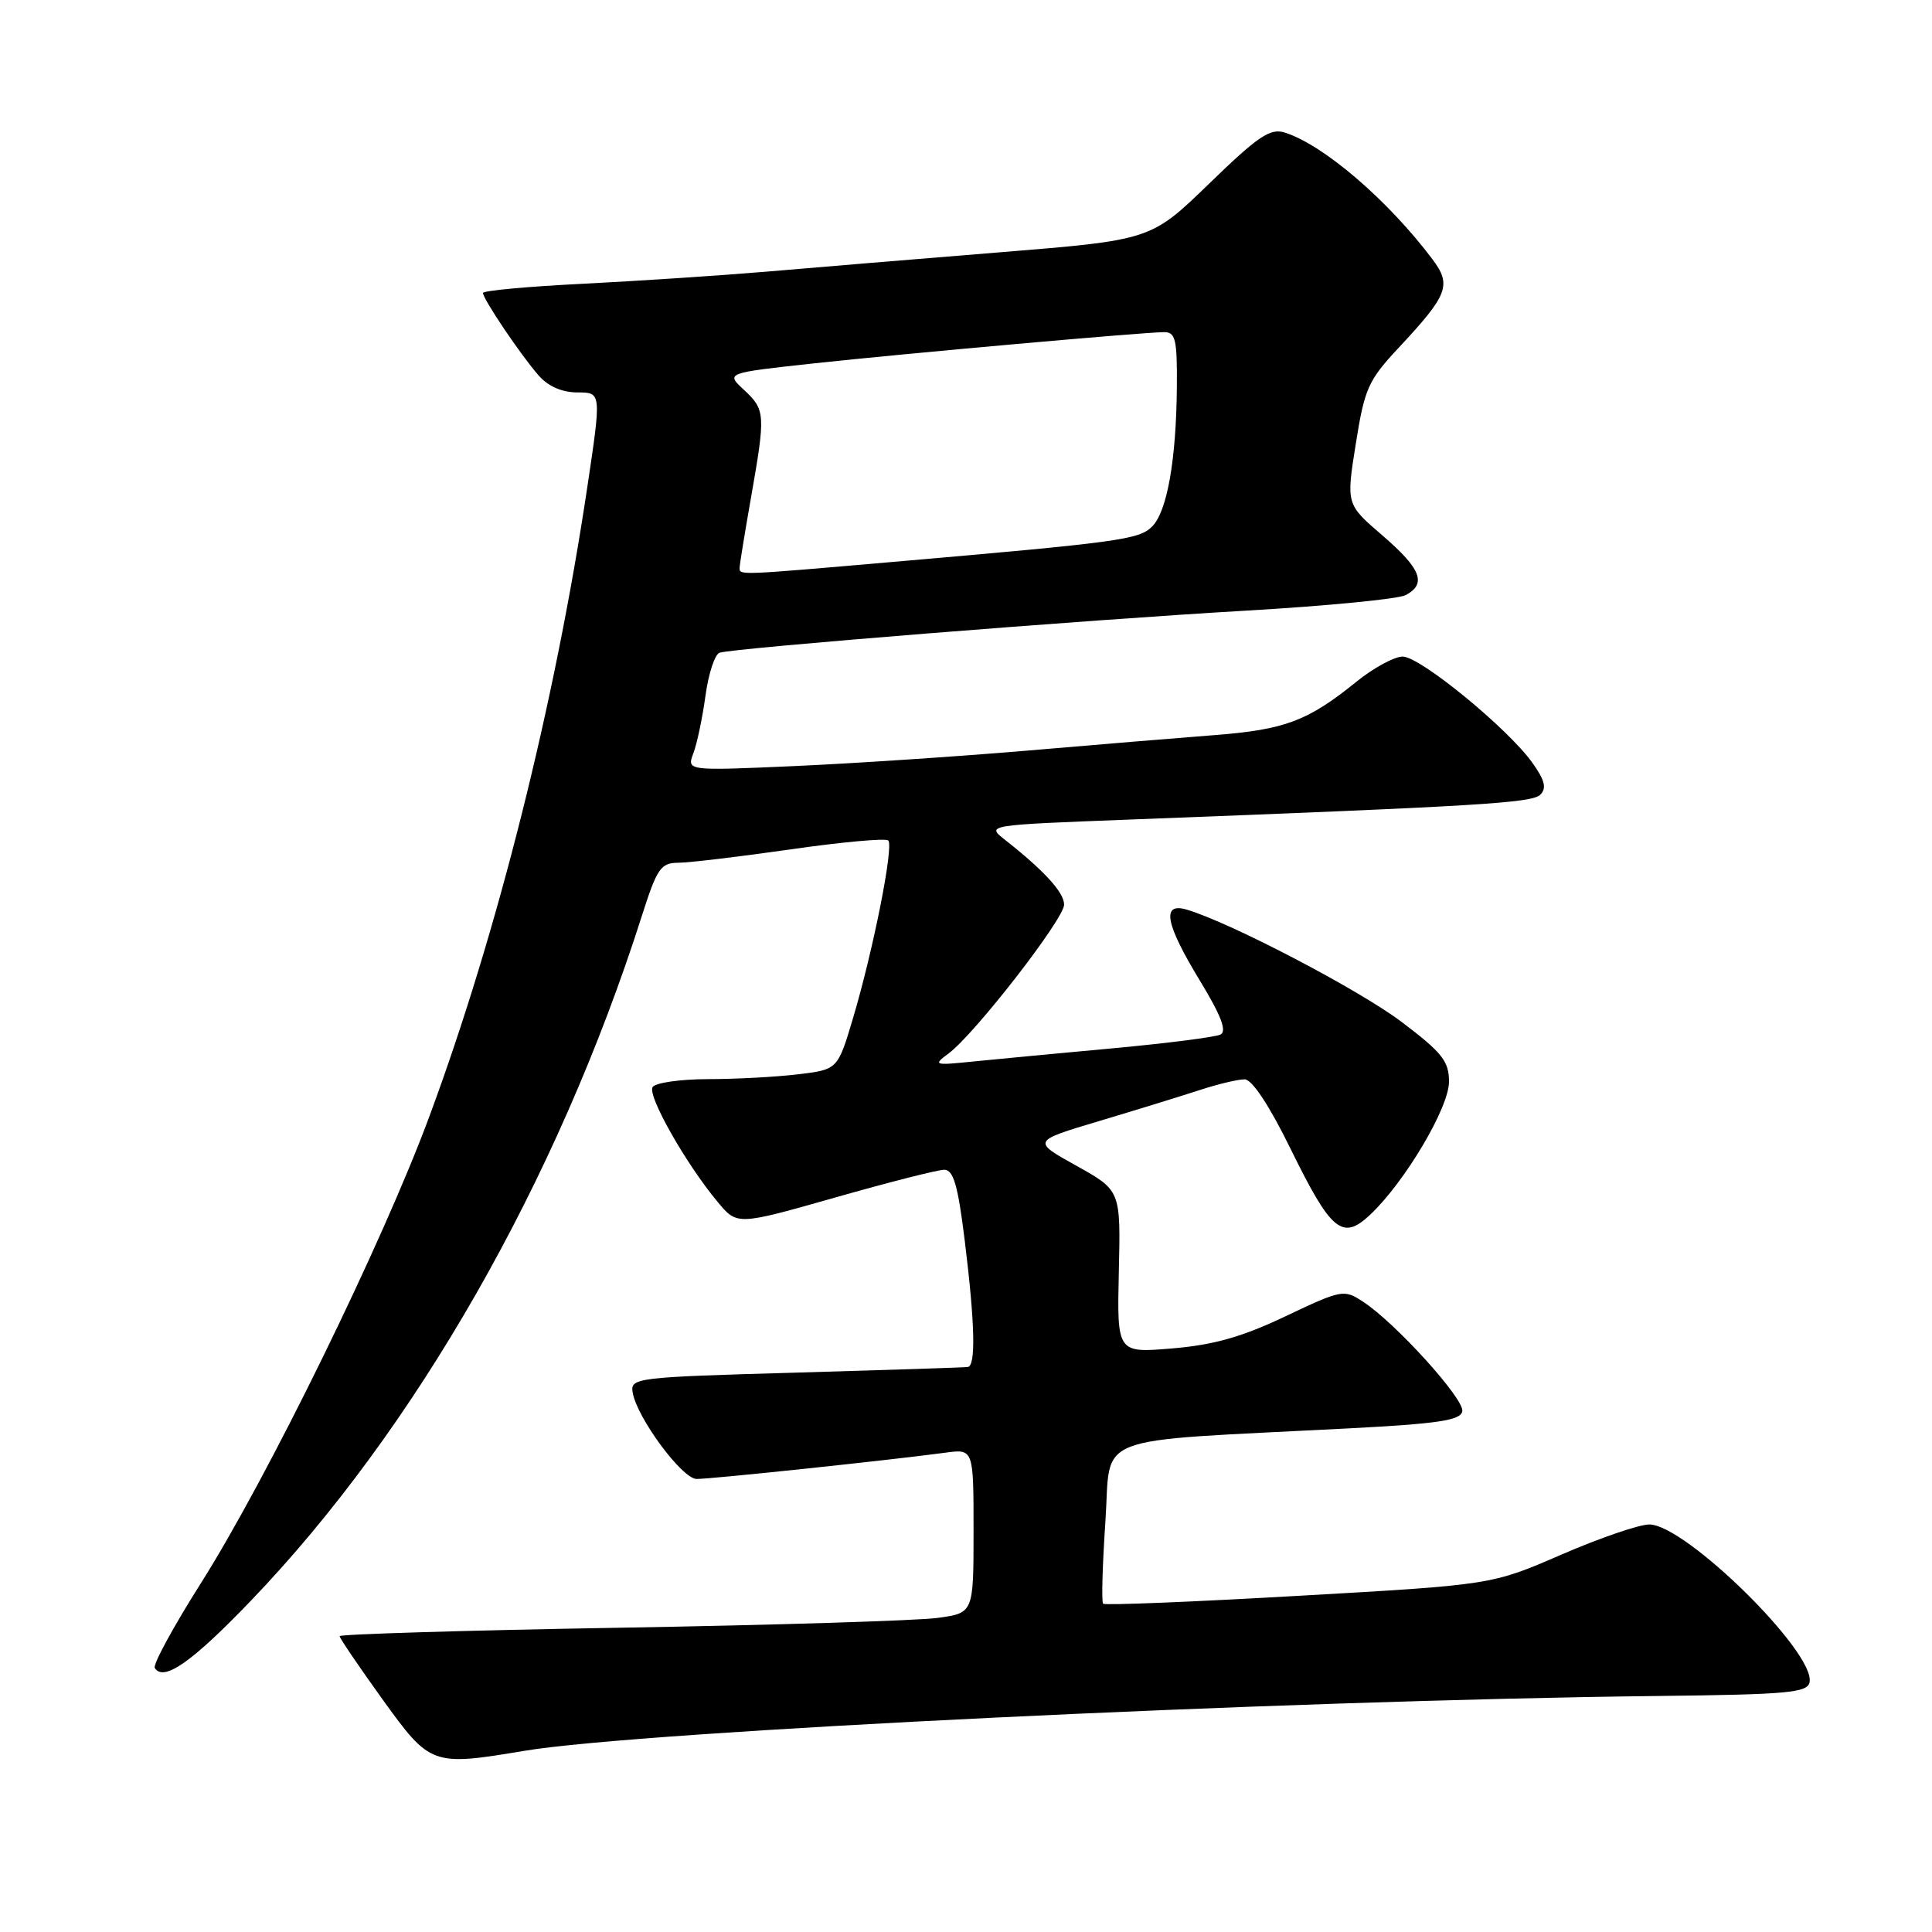 <?xml version="1.0" encoding="UTF-8" standalone="no"?>
<!DOCTYPE svg PUBLIC "-//W3C//DTD SVG 1.1//EN" "http://www.w3.org/Graphics/SVG/1.1/DTD/svg11.dtd" >
<svg xmlns="http://www.w3.org/2000/svg" xmlns:xlink="http://www.w3.org/1999/xlink" version="1.1" viewBox="0 0 256 256">
 <g >
 <path fill="currentColor"
d=" M 69.50 231.99 C 84.99 229.40 169.88 225.29 219.49 224.73 C 236.96 224.53 239.51 224.30 239.78 222.89 C 240.54 218.94 223.31 202.00 218.54 202.00 C 217.20 202.00 211.95 203.80 206.88 206.00 C 197.66 210.00 197.66 210.00 172.12 211.45 C 158.07 212.26 146.39 212.73 146.17 212.50 C 145.94 212.27 146.08 207.38 146.47 201.63 C 147.28 189.78 143.92 191.08 178.49 189.28 C 190.61 188.65 193.54 188.21 193.76 187.00 C 194.06 185.39 184.93 175.31 180.62 172.49 C 178.07 170.82 177.81 170.87 170.34 174.41 C 164.61 177.14 160.84 178.21 155.35 178.67 C 148.01 179.29 148.01 179.29 148.25 168.52 C 148.50 157.74 148.50 157.74 142.63 154.47 C 136.75 151.20 136.75 151.20 145.63 148.55 C 150.51 147.09 156.49 145.25 158.93 144.45 C 161.36 143.65 164.06 143.01 164.93 143.02 C 165.91 143.03 168.20 146.50 171.00 152.21 C 176.39 163.19 177.86 164.42 181.54 160.97 C 186.13 156.66 192.00 146.77 192.00 143.34 C 192.00 140.62 191.11 139.49 185.75 135.43 C 180.14 131.18 163.04 122.24 157.25 120.53 C 153.86 119.53 154.40 122.39 159.01 129.97 C 161.79 134.54 162.59 136.63 161.73 137.08 C 161.05 137.42 154.65 138.24 147.50 138.90 C 140.35 139.56 132.03 140.34 129.00 140.65 C 123.75 141.19 123.60 141.14 125.69 139.59 C 129.14 137.04 141.00 121.76 141.00 119.87 C 141.00 118.25 138.35 115.35 133.09 111.22 C 130.70 109.33 130.80 109.32 149.59 108.60 C 196.10 106.82 203.00 106.40 204.10 105.30 C 204.96 104.44 204.70 103.39 203.06 101.09 C 199.81 96.52 188.18 87.00 185.86 87.00 C 184.75 87.00 181.96 88.52 179.67 90.38 C 173.31 95.53 170.24 96.68 161.00 97.40 C 156.32 97.76 145.07 98.69 136.00 99.47 C 126.92 100.24 113.09 101.16 105.25 101.51 C 91.00 102.14 91.00 102.14 91.87 99.82 C 92.36 98.54 93.08 95.11 93.48 92.18 C 93.88 89.25 94.72 86.69 95.35 86.49 C 97.24 85.87 144.04 82.13 165.00 80.92 C 175.72 80.30 185.29 79.37 186.25 78.86 C 189.08 77.36 188.31 75.37 183.19 70.96 C 178.37 66.82 178.37 66.82 179.65 58.80 C 180.81 51.48 181.30 50.39 185.33 46.08 C 191.88 39.07 192.38 37.78 189.81 34.36 C 183.94 26.54 175.34 19.16 170.22 17.56 C 168.30 16.96 166.69 18.05 160.22 24.33 C 152.50 31.81 152.50 31.81 132.50 33.43 C 121.50 34.32 107.55 35.48 101.50 36.00 C 95.45 36.51 84.54 37.23 77.25 37.60 C 69.96 37.96 64.00 38.51 64.00 38.82 C 64.00 39.63 69.02 47.07 71.37 49.75 C 72.64 51.20 74.48 52.00 76.53 52.00 C 79.70 52.00 79.70 52.00 77.79 64.75 C 73.50 93.37 65.91 123.58 56.92 147.86 C 50.73 164.61 35.40 195.92 26.57 209.86 C 22.97 215.55 20.24 220.57 20.51 221.01 C 21.66 222.88 25.43 220.25 33.21 212.14 C 55.04 189.40 73.83 156.50 85.03 121.42 C 87.06 115.04 87.55 114.33 89.89 114.32 C 91.33 114.31 98.04 113.51 104.80 112.54 C 111.57 111.57 117.37 111.04 117.70 111.37 C 118.45 112.11 115.71 125.91 113.03 134.91 C 111.00 141.72 111.00 141.72 105.75 142.35 C 102.86 142.70 97.49 142.99 93.81 142.99 C 90.13 143.00 86.83 143.47 86.47 144.05 C 85.77 145.19 90.88 154.21 95.09 159.26 C 97.67 162.37 97.67 162.37 110.62 158.69 C 117.73 156.66 124.26 155.00 125.12 155.00 C 126.34 155.00 126.93 157.05 127.84 164.44 C 129.18 175.34 129.32 180.95 128.25 181.13 C 127.84 181.20 117.60 181.53 105.50 181.88 C 84.23 182.48 83.51 182.57 83.83 184.50 C 84.38 187.83 90.37 195.95 92.30 195.97 C 94.09 196.00 118.16 193.45 125.25 192.49 C 129.00 191.98 129.00 191.98 129.00 202.85 C 129.00 213.73 129.00 213.73 124.25 214.38 C 121.64 214.74 102.74 215.33 82.25 215.68 C 61.76 216.03 45.00 216.54 45.00 216.80 C 45.00 217.06 47.55 220.81 50.66 225.14 C 57.02 233.96 57.22 234.04 69.50 231.99 Z  M 98.00 75.25 C 98.00 74.84 98.68 70.67 99.50 66.00 C 101.46 54.87 101.42 54.30 98.58 51.66 C 96.16 49.42 96.16 49.42 107.83 48.15 C 120.23 46.81 151.32 44.04 154.25 44.01 C 155.76 44.00 155.99 44.98 155.94 51.25 C 155.86 60.95 154.65 67.78 152.66 69.77 C 150.93 71.50 148.39 71.85 118.04 74.48 C 97.80 76.24 98.00 76.23 98.00 75.25 Z "/>
</g>
</svg>